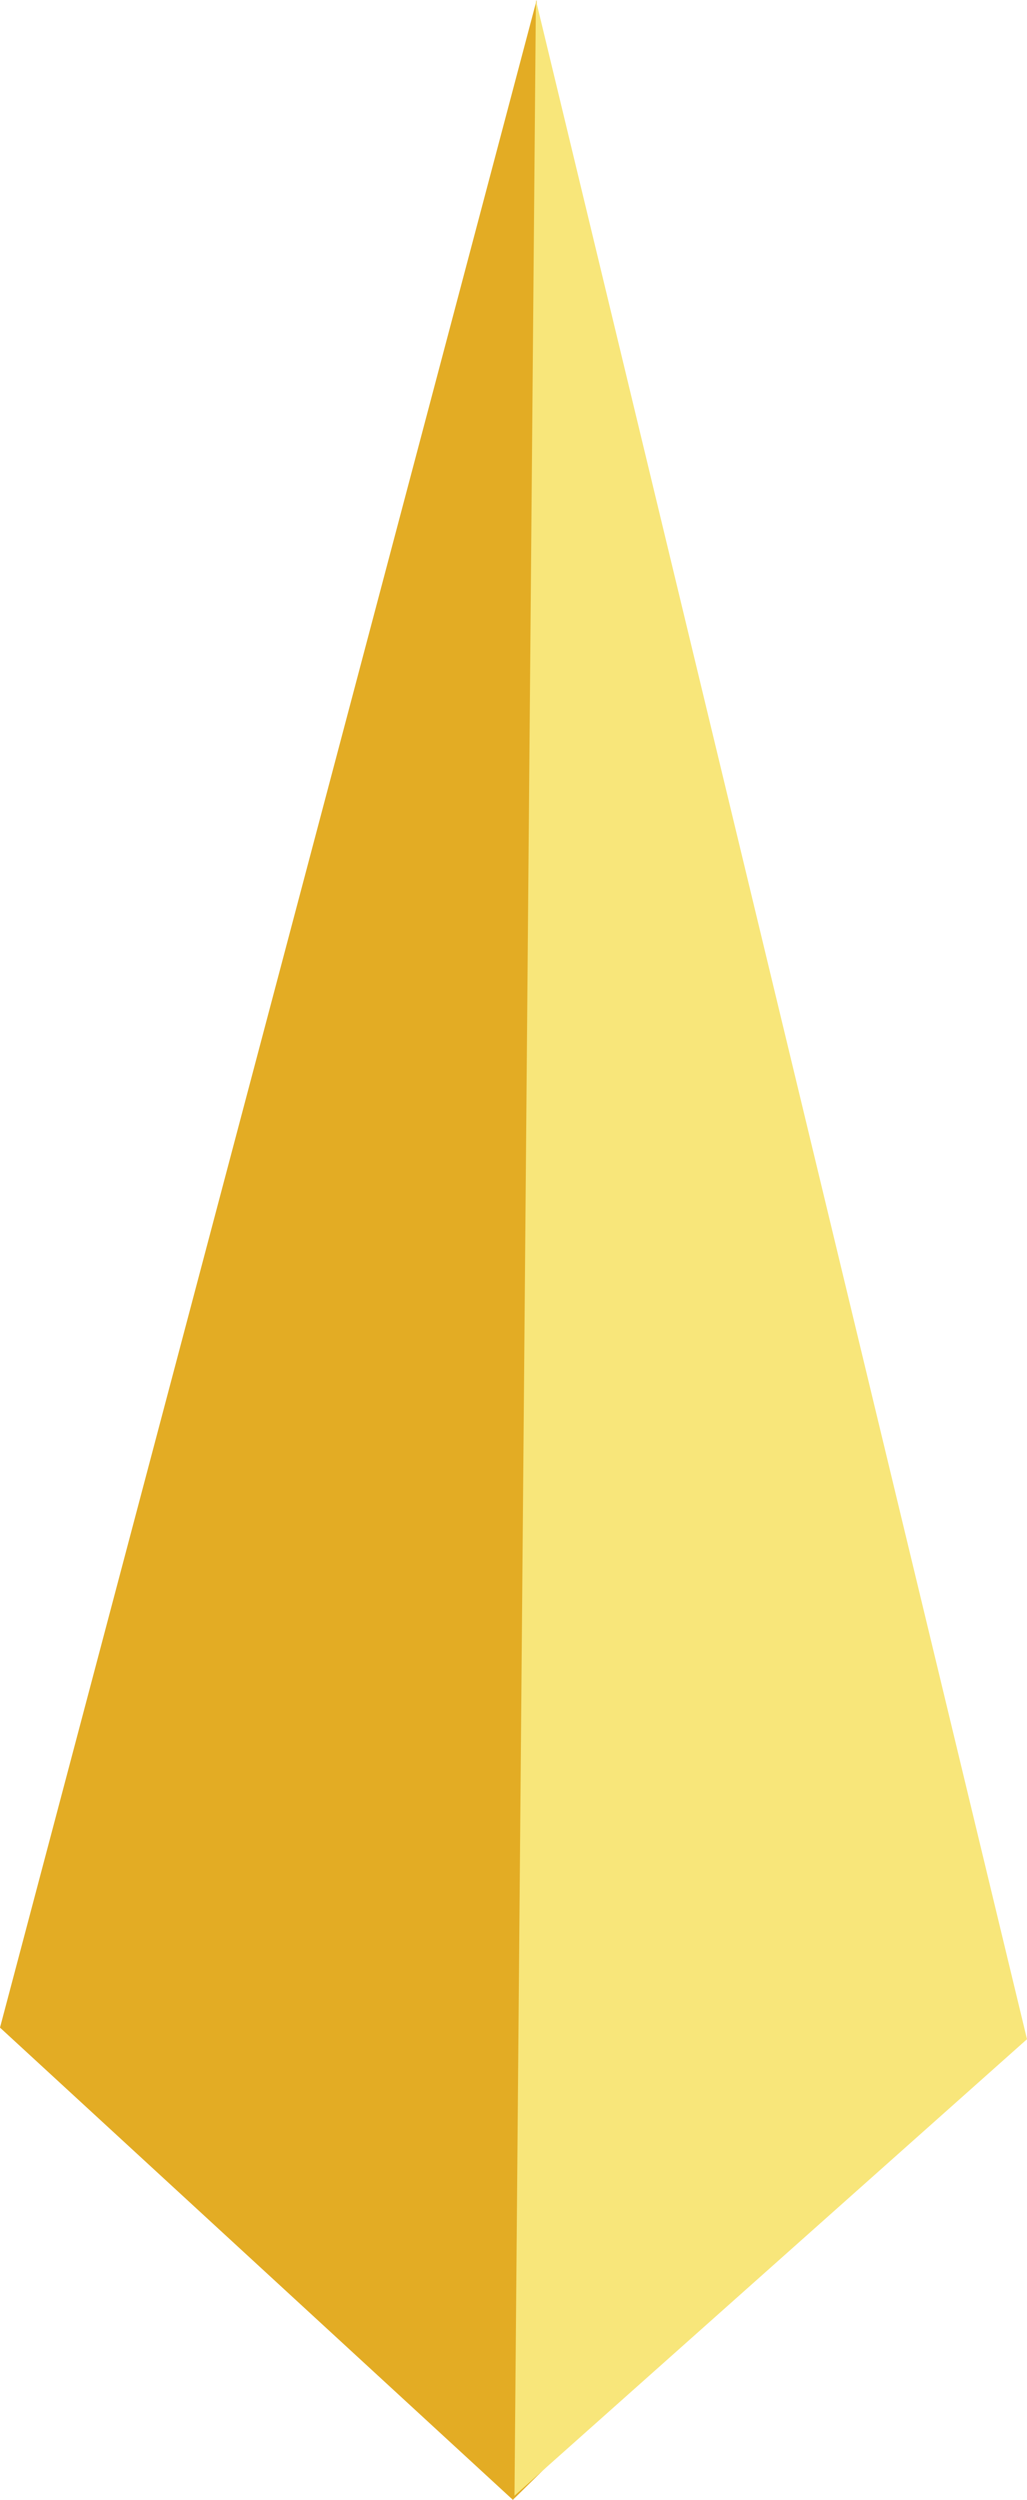<svg version="1.1" baseProfile="tiny" id="图层_1" x="0px" y="0px" width="23.353px" height="56.791px" viewBox="0 0 23.353 56.791" xml:space="preserve" xmlns="http://www.w3.org/2000/svg" xmlns:xlink="http://www.w3.org/1999/xlink" xmlns:xml="http://www.w3.org/XML/1998/namespace">
  <polygon fill="#E3AC24" points="12.203,0 0,46.063 11.662,56.791 14.271,54.232 13.386,46.654 " class="color c1"/>
  <polygon fill="#F8E67A" points="12.186,0.002 23.353,46.326 11.699,56.697 " class="color c2"/>
</svg>